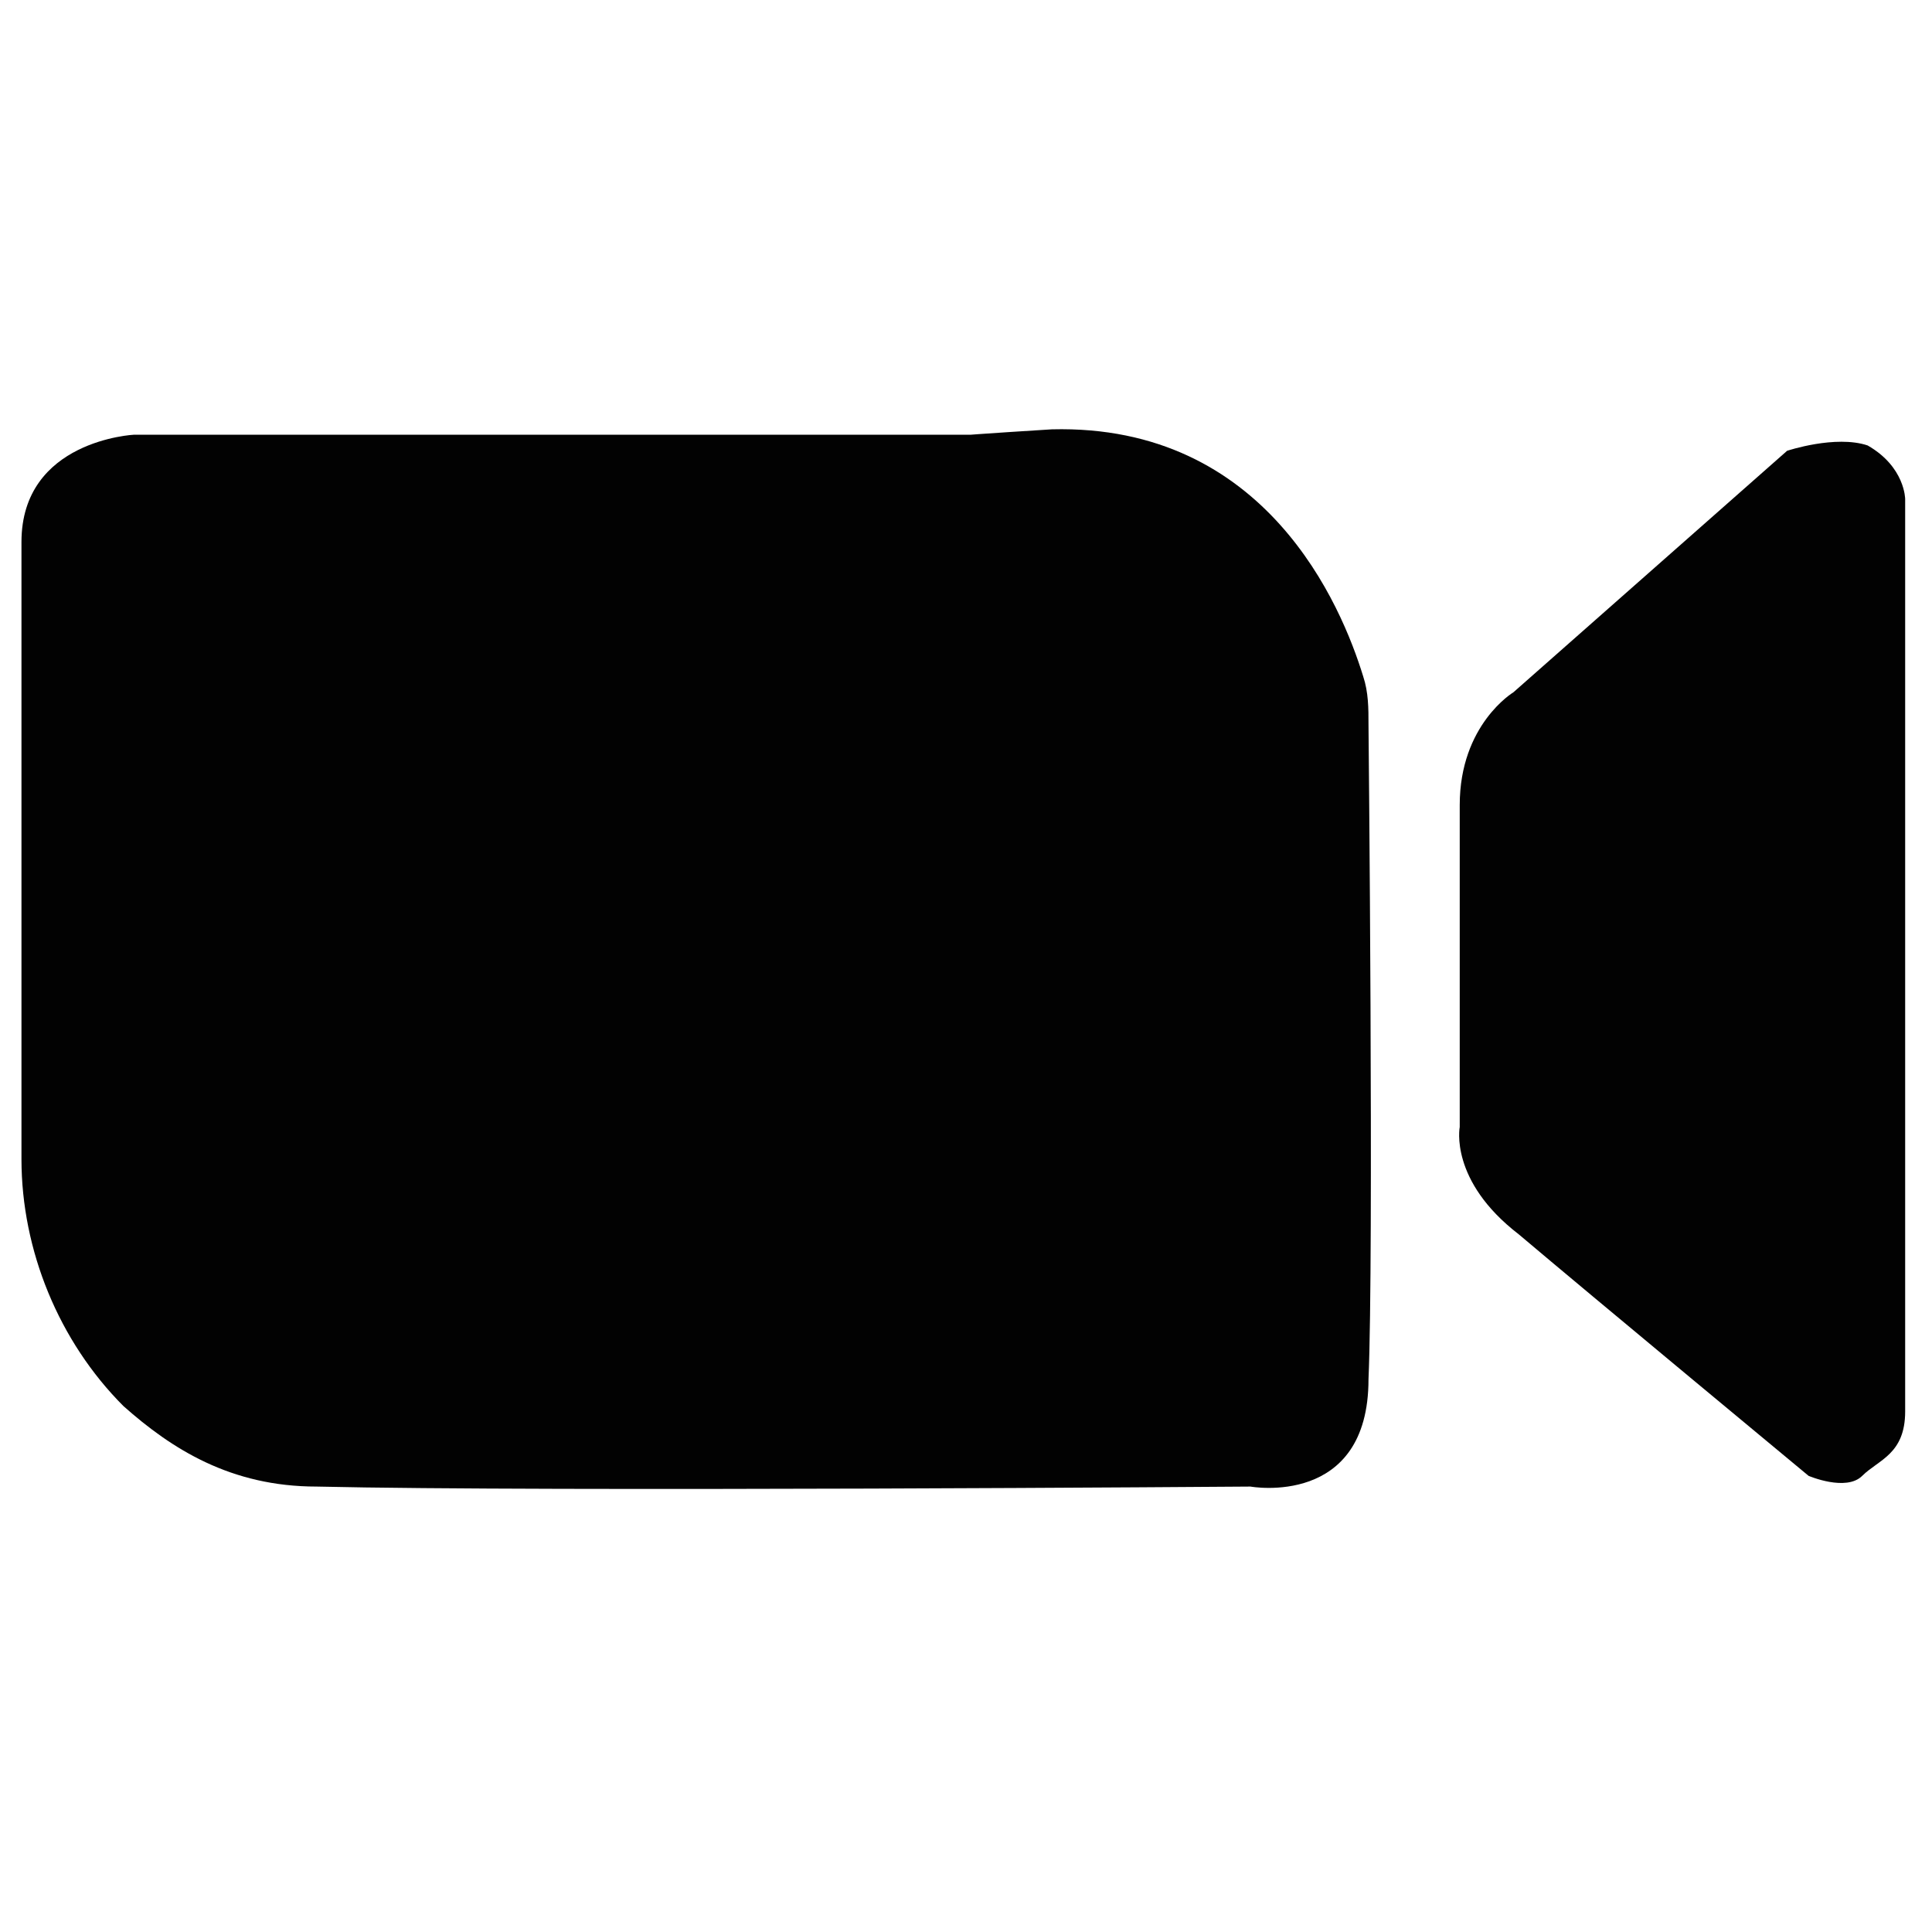 <?xml version="1.0" encoding="utf-8"?>
<!-- Generator: Adobe Illustrator 25.0.0, SVG Export Plug-In . SVG Version: 6.00 Build 0)  -->
<svg version="1.1" id="Layer_1" xmlns="http://www.w3.org/2000/svg" xmlns:xlink="http://www.w3.org/1999/xlink" x="0px" y="0px"
	 viewBox="0 0 36 36" style="enable-background:new 0 0 36 36;" xml:space="preserve">
<style type="text/css">
	.st0{fill:#020202;}
</style>
<g>
	<path class="st0" d="M33.3,8.4l-5.1,4.5c0,0-1,0.6-1,2.1c0,1.5,0,6,0,6s-0.2,1,1.1,2c1.3,1.1,5.4,4.5,5.4,4.5s0.7,0.3,1,0
		c0.3-0.3,0.8-0.4,0.8-1.2c0-0.8,0-17,0-17s0-0.6-0.7-1C34.2,8.1,33.3,8.4,33.3,8.4z"/>
	<path class="st0" d="M19.6,8.1H2.5c0,0-2.1,0.1-2.1,2v11.5c0,1.7,0.7,3.4,1.9,4.6c0.9,0.8,2,1.5,3.6,1.5c4.3,0.1,17.4,0,17.4,0
		s2.2,0.4,2.2-2c0.1-2.3,0-12.2,0-12.2v0c0-0.3,0-0.6-0.1-0.9c-0.4-1.3-1.8-4.7-5.8-4.6C14.8,8.3,19.6,8.1,19.6,8.1z"/>
</g>
</svg>
